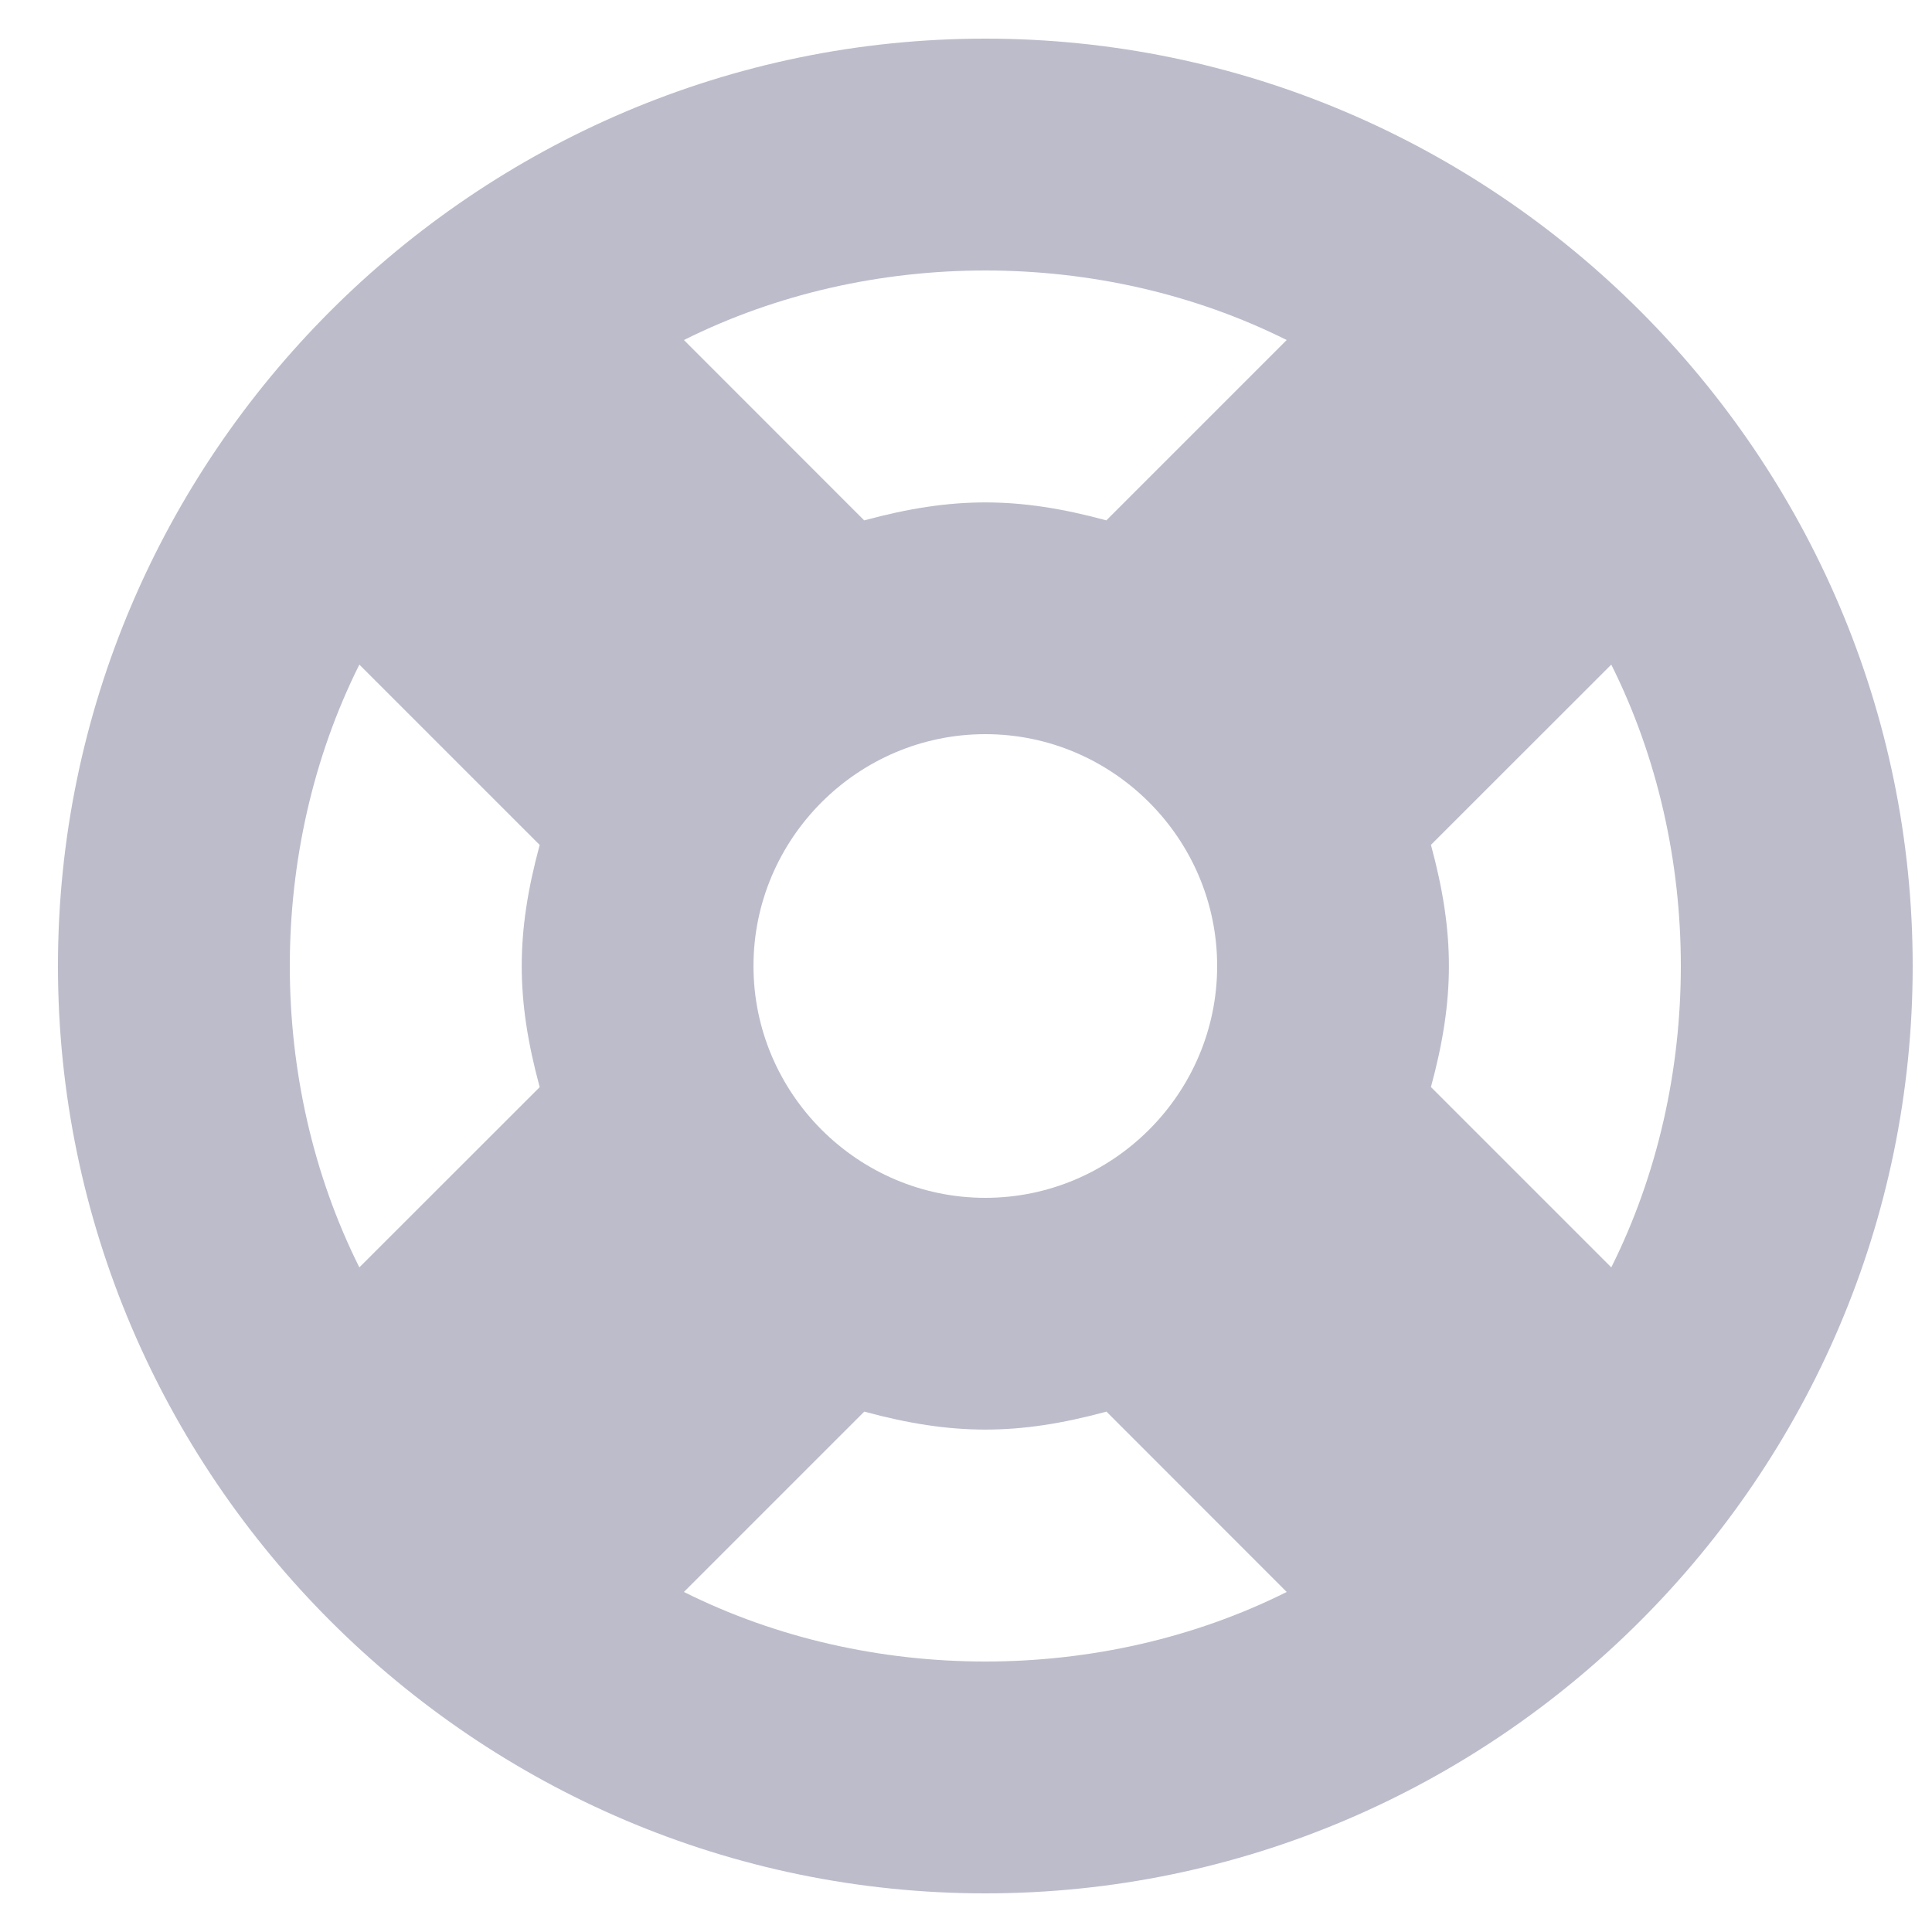 <svg xmlns="http://www.w3.org/2000/svg" xmlns:xlink="http://www.w3.org/1999/xlink" width="20" height="20" viewBox="0 0 20 20"><defs><path id="1l4ya" d="M1579.68 45.12l-1.867-1.867c.248-.913.248-1.593 0-2.507l1.867-1.866c.48.96.72 2.04.72 3.12s-.24 2.16-.72 3.12zm-6.48 4.08c-1.08 0-2.16-.24-3.12-.72l1.867-1.867c.914.248 1.593.248 2.507 0l1.866 1.867c-.96.48-2.04.72-3.12.72zM1566 42c0-1.08.24-2.16.72-3.12l1.867 1.867c-.248.913-.248 1.593 0 2.507l-1.867 1.866c-.48-.96-.72-2.04-.72-3.12zm7.2-7.2c1.08 0 2.16.24 3.12.72l-1.867 1.867c-.913-.248-1.592-.248-2.507 0l-1.866-1.867c.96-.48 2.04-.72 3.12-.72zm0 9.6c-1.32 0-2.4-1.08-2.4-2.4 0-1.32 1.08-2.4 2.4-2.4 1.32 0 2.4 1.08 2.4 2.4 0 1.32-1.08 2.4-2.4 2.4zm0-12c-5.28 0-9.6 4.32-9.6 9.6 0 5.28 4.32 9.6 9.6 9.6 5.28 0 9.6-4.32 9.6-9.6 0-5.28-4.32-9.6-9.6-9.6z"/></defs><g><g transform="translate(-1563 -32)"><use fill="#bcbccb" xlink:href="#1l4ya"/></g></g></svg>